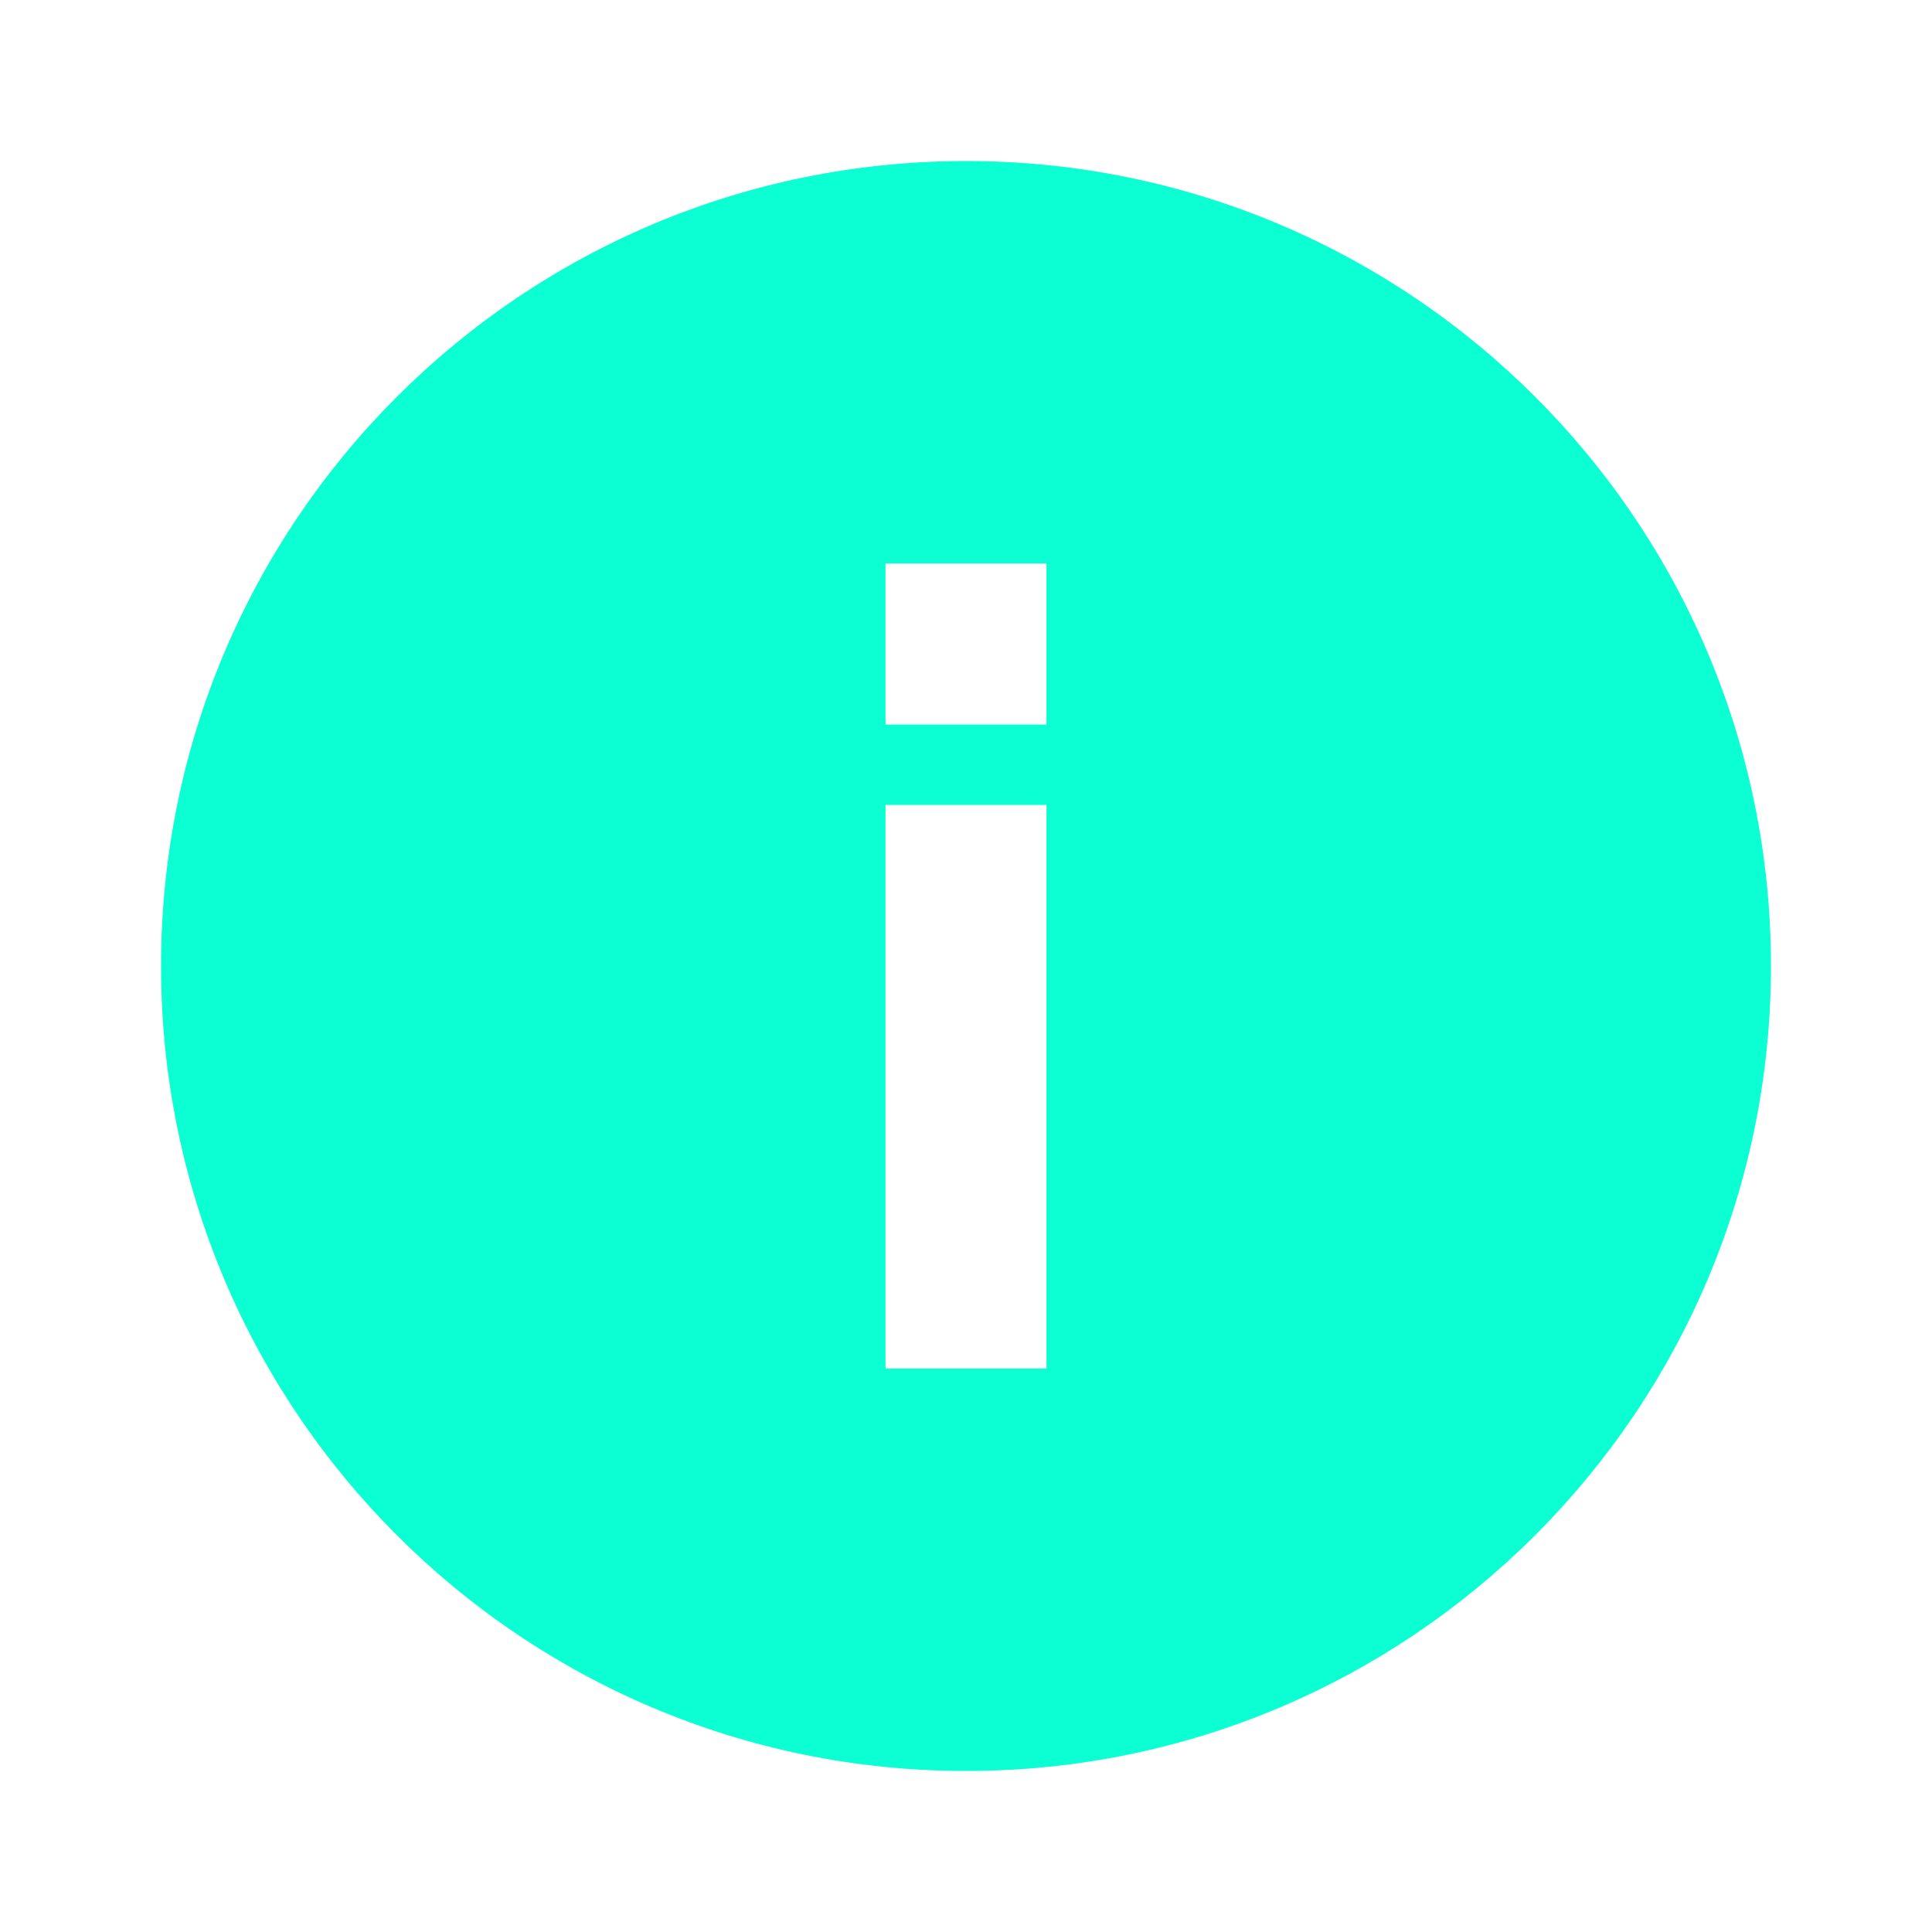 <svg width="20" height="20" viewBox="0 0 20 20" fill="none" xmlns="http://www.w3.org/2000/svg">
<g id="tips/info-circle-fill">
<path id="Vector" fill-rule="evenodd" clip-rule="evenodd" d="M1.667 10C1.667 5.398 5.398 1.667 10 1.667C14.602 1.667 18.333 5.398 18.333 10C18.333 14.602 14.602 18.333 10 18.333C5.398 18.333 1.667 14.602 1.667 10ZM10.833 7.5V5.833H9.167V7.5H10.833ZM9.167 8.333V14.167H10.833V8.333H9.167Z" fill="#0CFFD3"/>
</g>
</svg>
